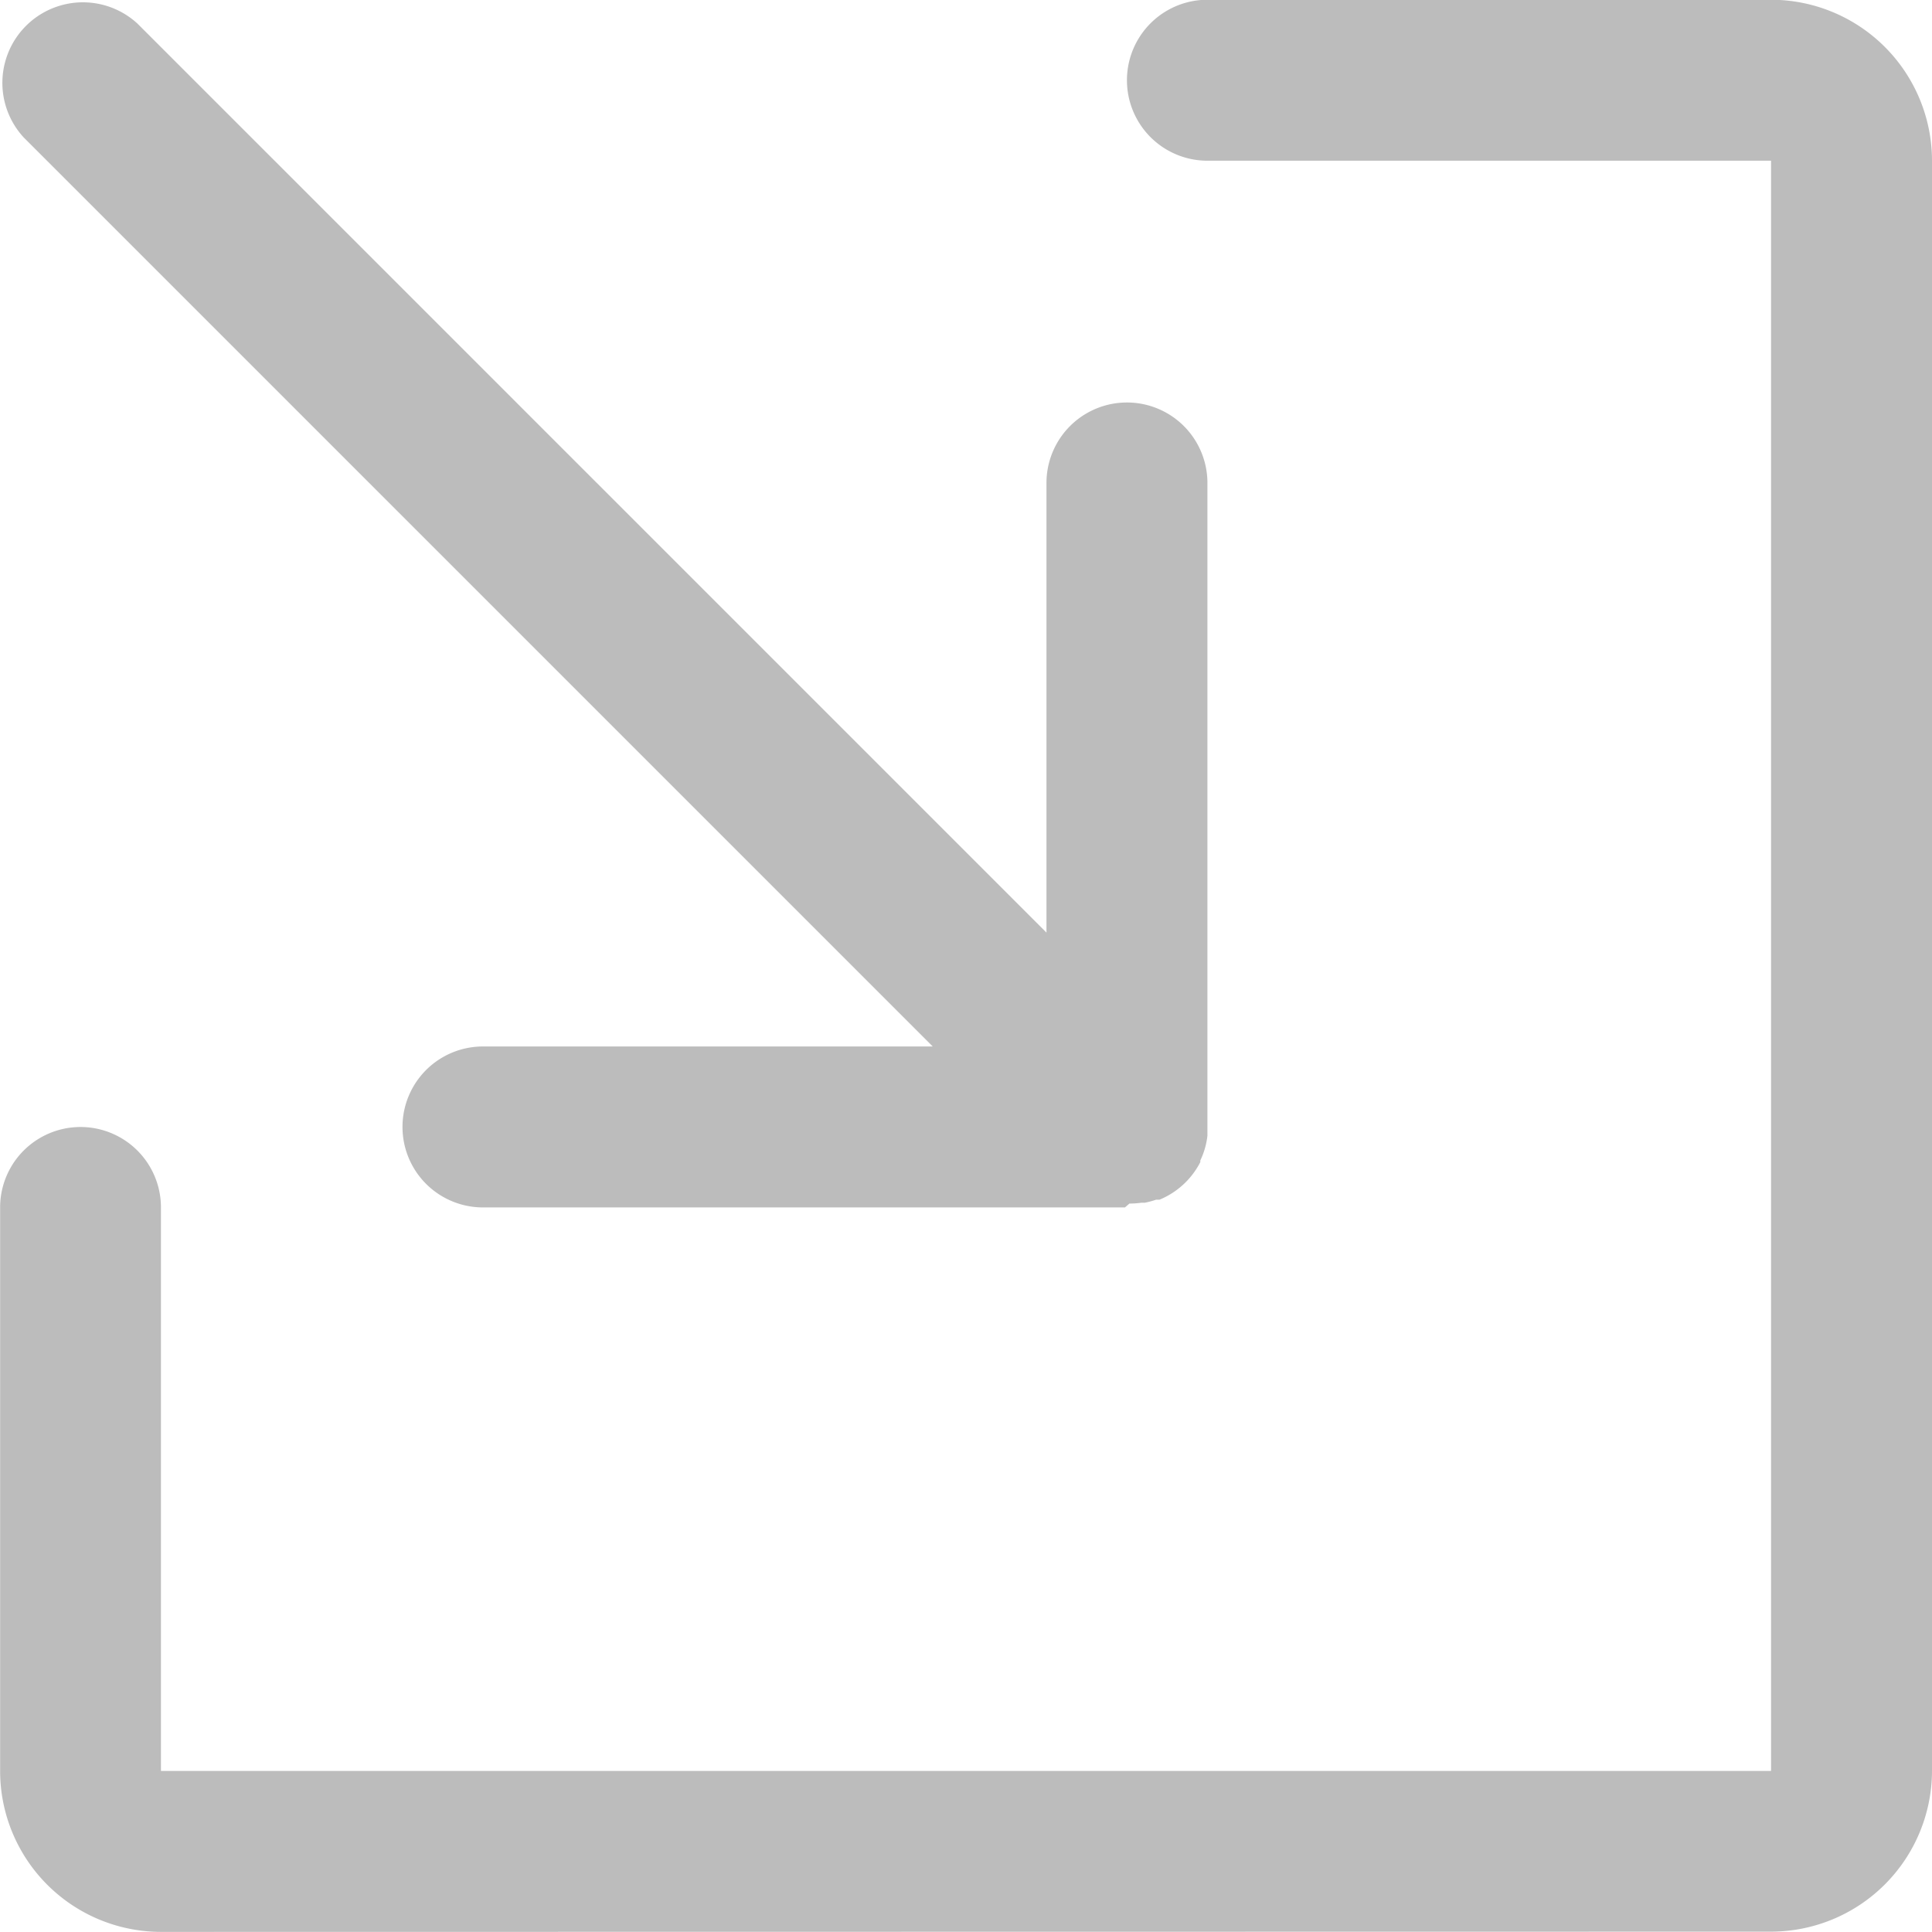 <svg xmlns="http://www.w3.org/2000/svg" width="16.001" height="16" viewBox="0 0 16.001 16">
  <path id="Color_Overlay" data-name="Color Overlay" d="M1779.331,1057a1.333,1.333,0,0,1-1.33-1.331V1051a.666.666,0,1,1,1.332,0l0,4.667,13.335,0,0-13.336H1788a.666.666,0,0,1,0-1.333h4.669a1.334,1.334,0,0,1,1.332,1.331v13.338a1.334,1.334,0,0,1-1.332,1.331Zm7.986-6H1782a.666.666,0,0,1,0-1.333h3.725l-7.529-7.529a.667.667,0,0,1,.943-.942l7.528,7.528V1045a.666.666,0,0,1,1.333,0v5.37c0,.005,0,.01,0,.014s0,0,0,.006v.016a.006.006,0,0,0,0,0,.633.633,0,0,1-.059.205.005.005,0,0,1,0,0,.008.008,0,0,1,0,.005l0,.009a.006.006,0,0,1,0,0,.664.664,0,0,1-.338.311l-.01,0h0l-.01,0-.008,0,0,0a.708.708,0,0,1-.093.025h0l-.014,0h-.005l-.009,0a.721.721,0,0,1-.1.007Z" transform="translate(-1778 -1041)" fill="#bcbcbc"/>
</svg>

